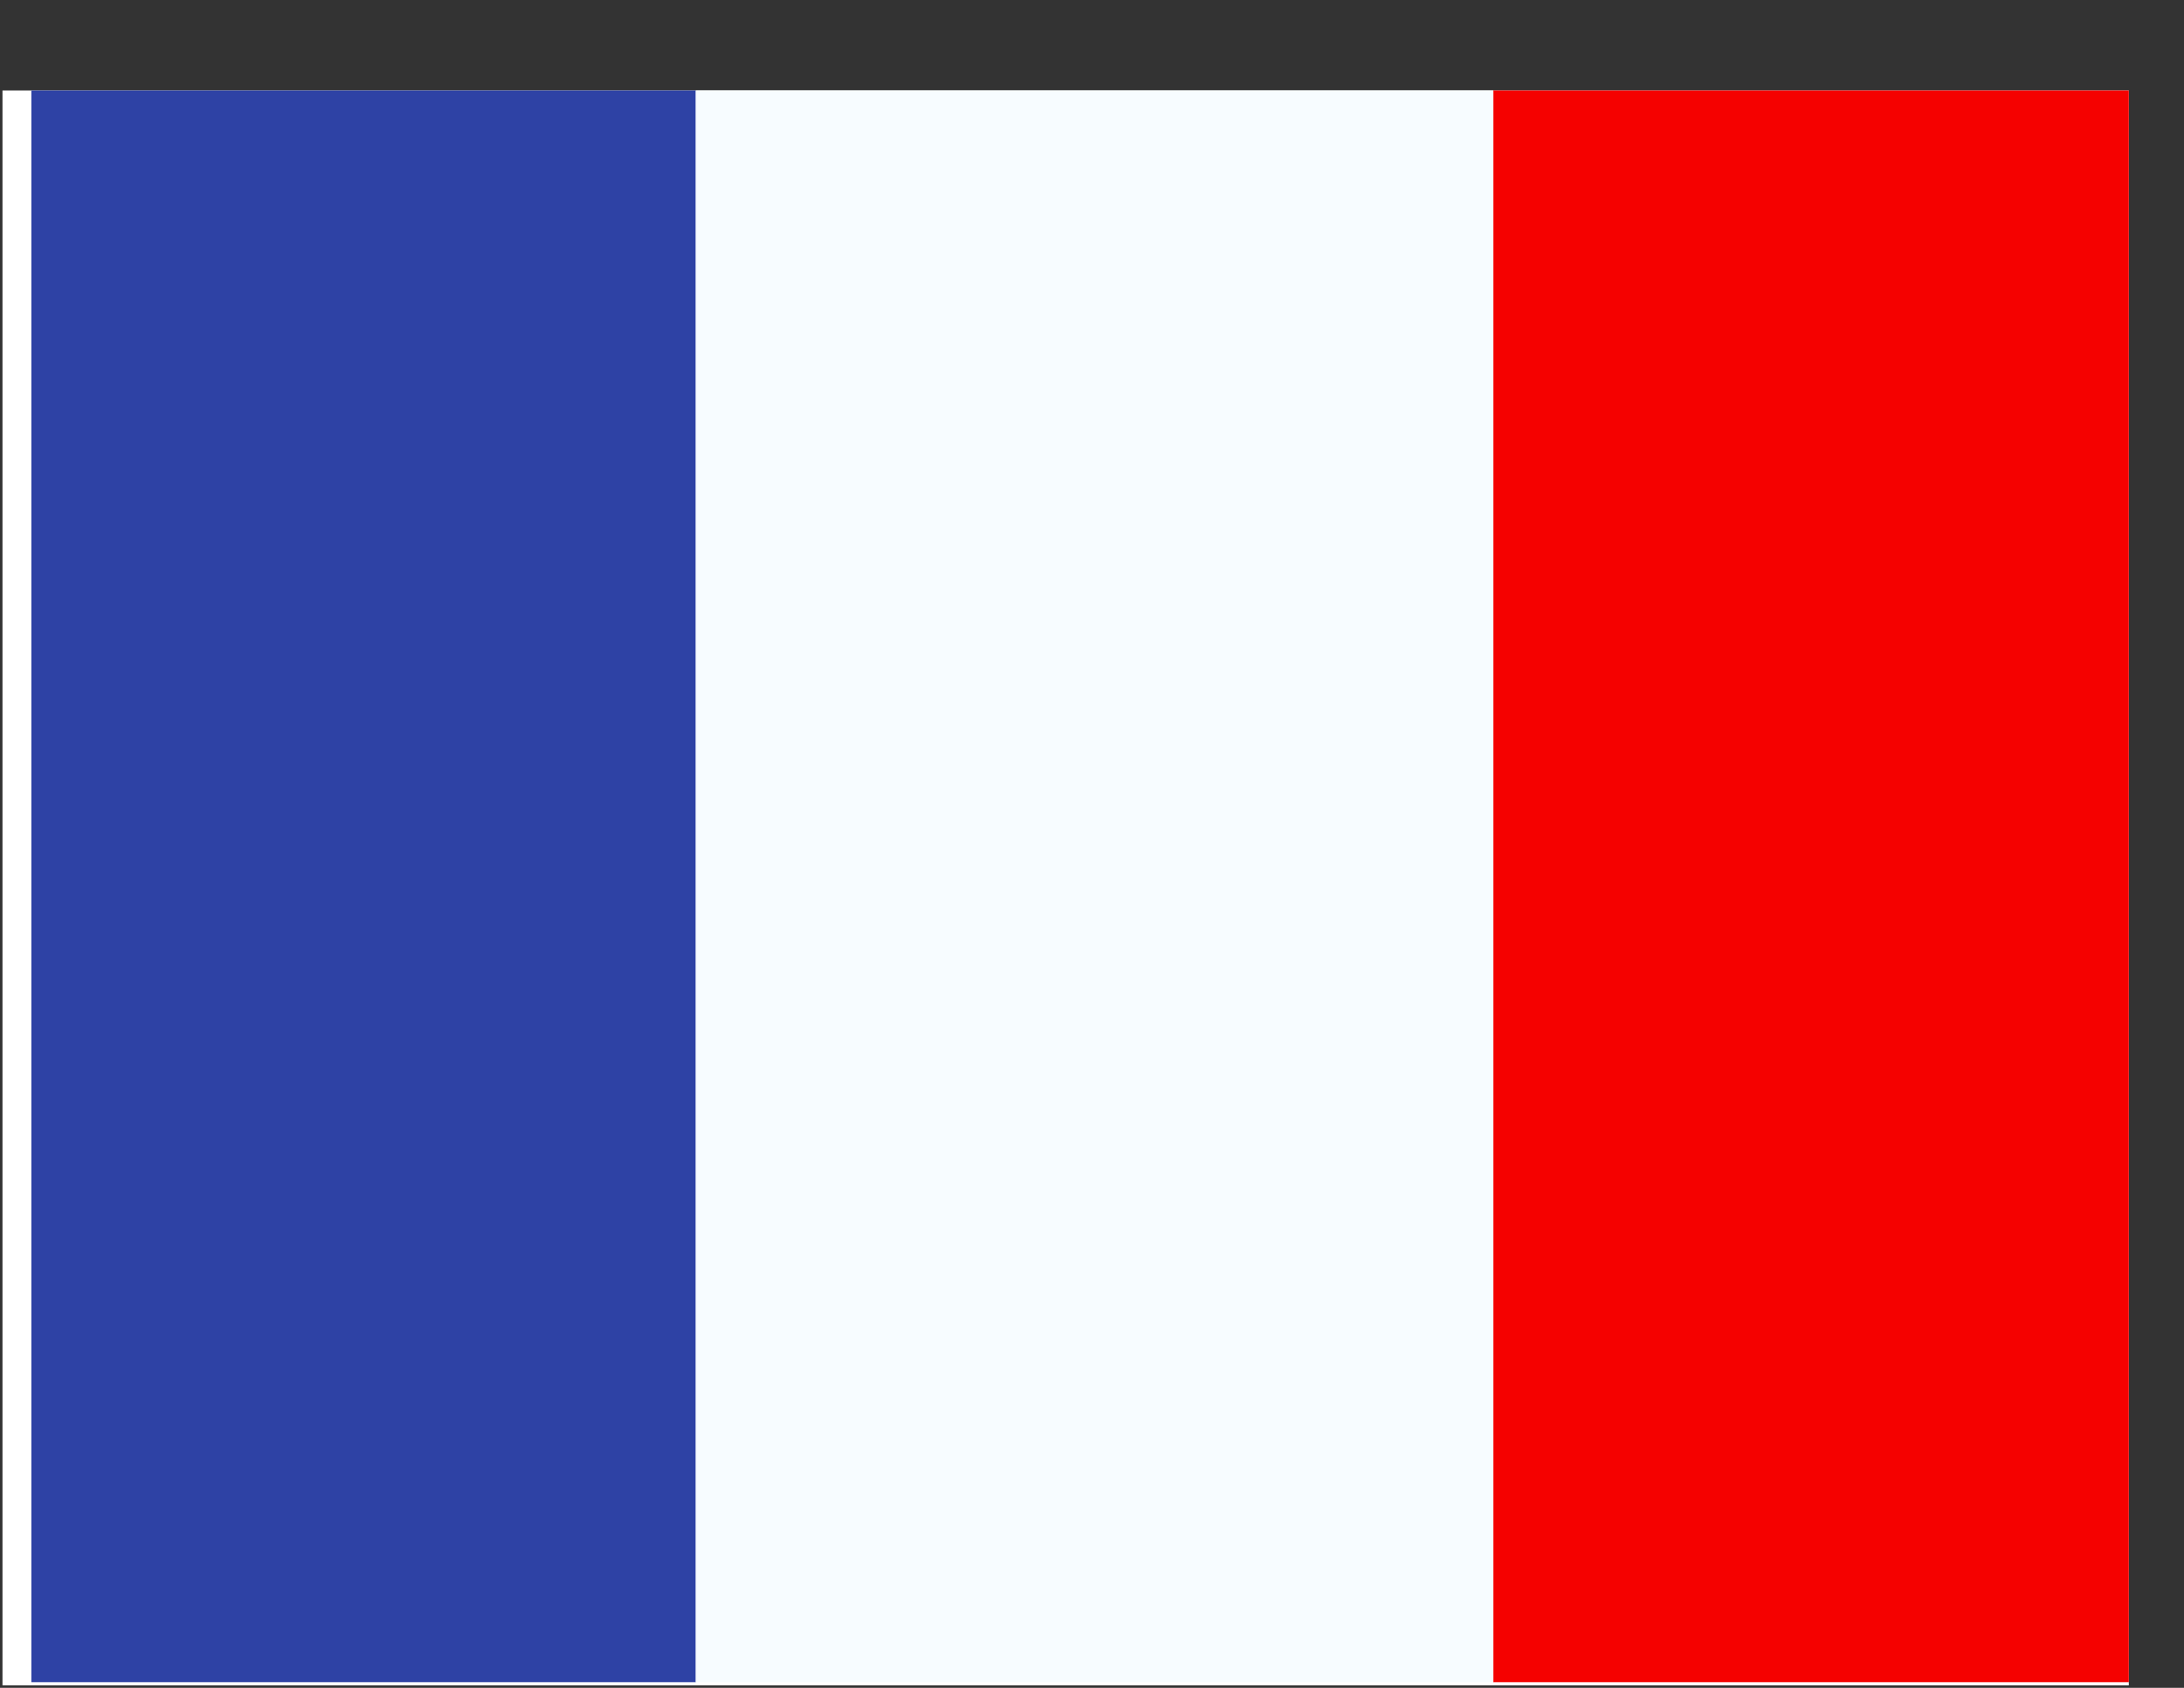 <svg width="22" height="17" viewBox="0 0 22 17" fill="none" xmlns="http://www.w3.org/2000/svg">
<rect x="0" y="0" width="22" height="17" fill="#333333" stroke="none"/>
<g clip-path="url(#clip0_58_1546)">
<rect width="21.419" height="16.064" transform="translate(0.025 0.911)" fill="white"/>
<path fill-rule="evenodd" clip-rule="evenodd" d="M15.041 0.879H21.734V16.943H15.041V0.879Z" fill="#F50100"/>
<path fill-rule="evenodd" clip-rule="evenodd" d="M0.316 0.879H7.009V16.943H0.316V0.879Z" fill="#2E42A5"/>
<path fill-rule="evenodd" clip-rule="evenodd" d="M7.009 0.879H15.041V16.943H7.009V0.879Z" fill="#F7FCFF"/>
</g>
<defs>
<clipPath id="clip0_58_1546">
<rect width="21.419" height="16.064" fill="white" transform="translate(0.025 0.911)"/>
</clipPath>
</defs>
</svg>
